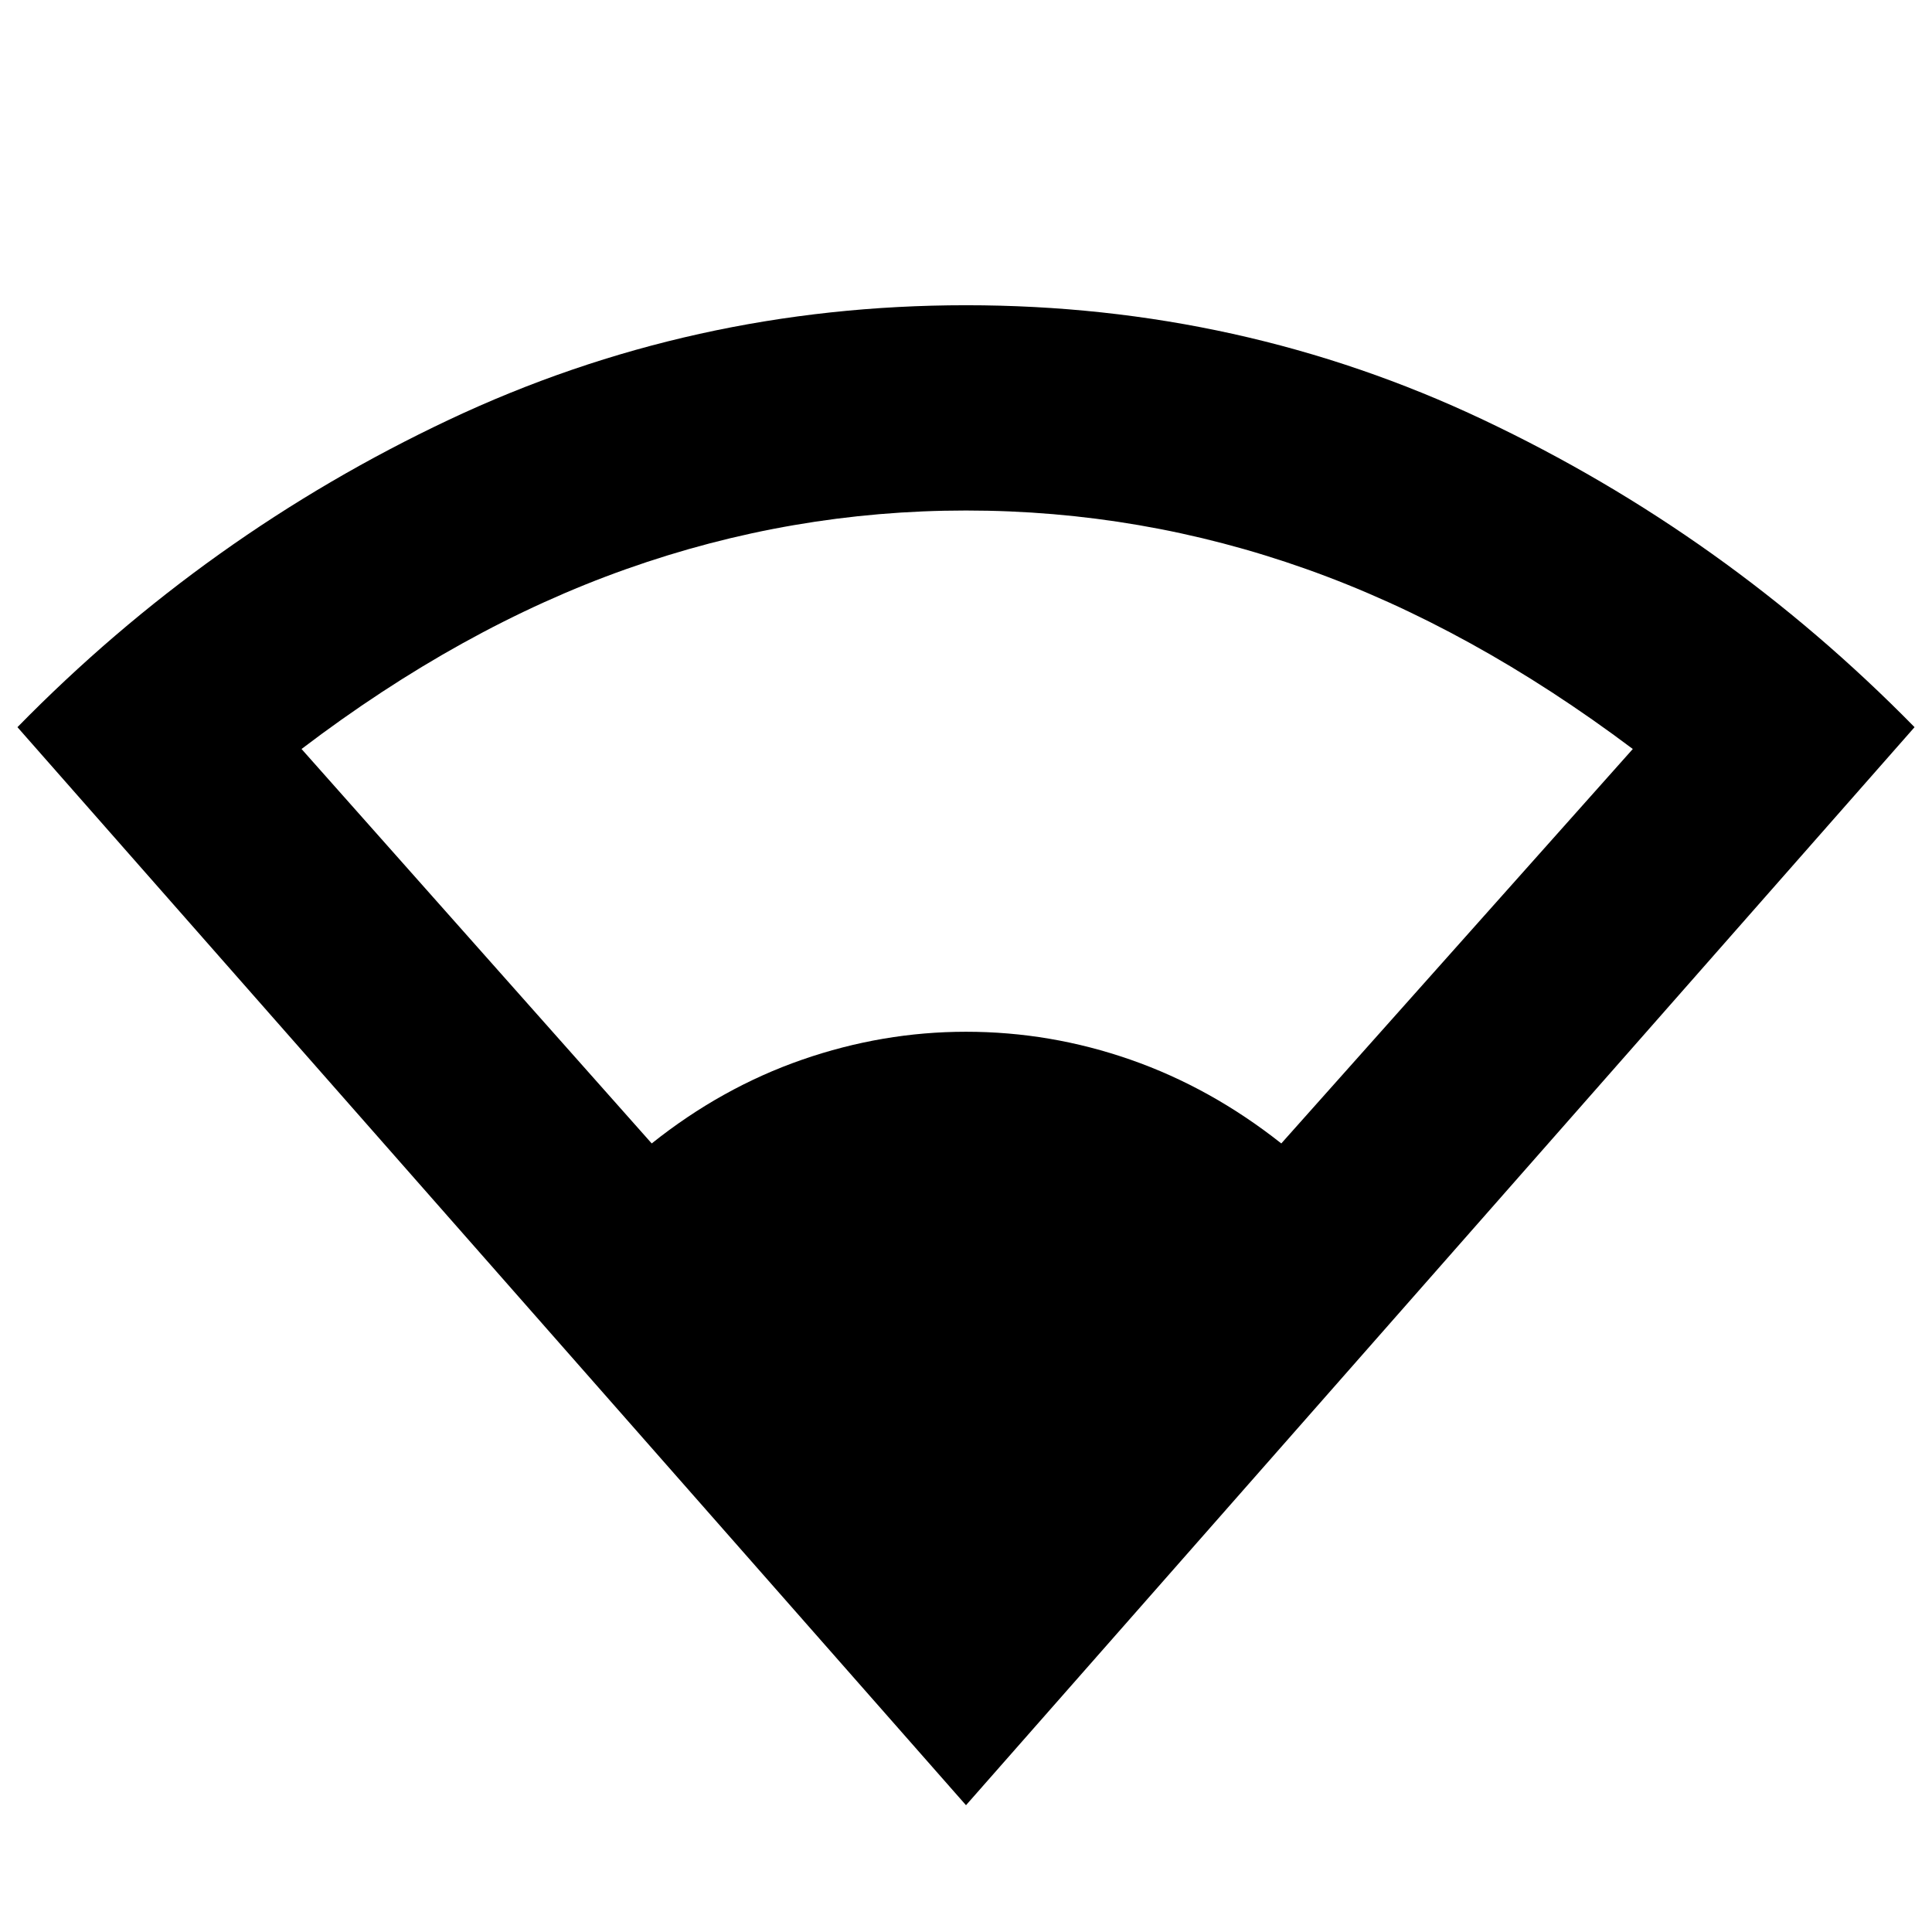 <svg xmlns="http://www.w3.org/2000/svg" height="40" viewBox="0 -960 960 960" width="40"><path d="M480-63 8.67-598.67q93.83-95.83 214.41-152.75Q343.67-808.33 480-808.33q136.67 0 257 56.91 120.33 56.92 214.33 152.75L480-63ZM323.83-391.83q34.67-27.67 74.67-41.59 40-13.91 81.5-13.91 42 0 81.83 13.91 39.84 13.92 74.84 41.59l174.66-196Q731-648.17 649.08-677.25 567.17-706.33 480-706.33q-86.67 0-168.75 29.08t-161.42 89.42l174 196Z"/></svg>
